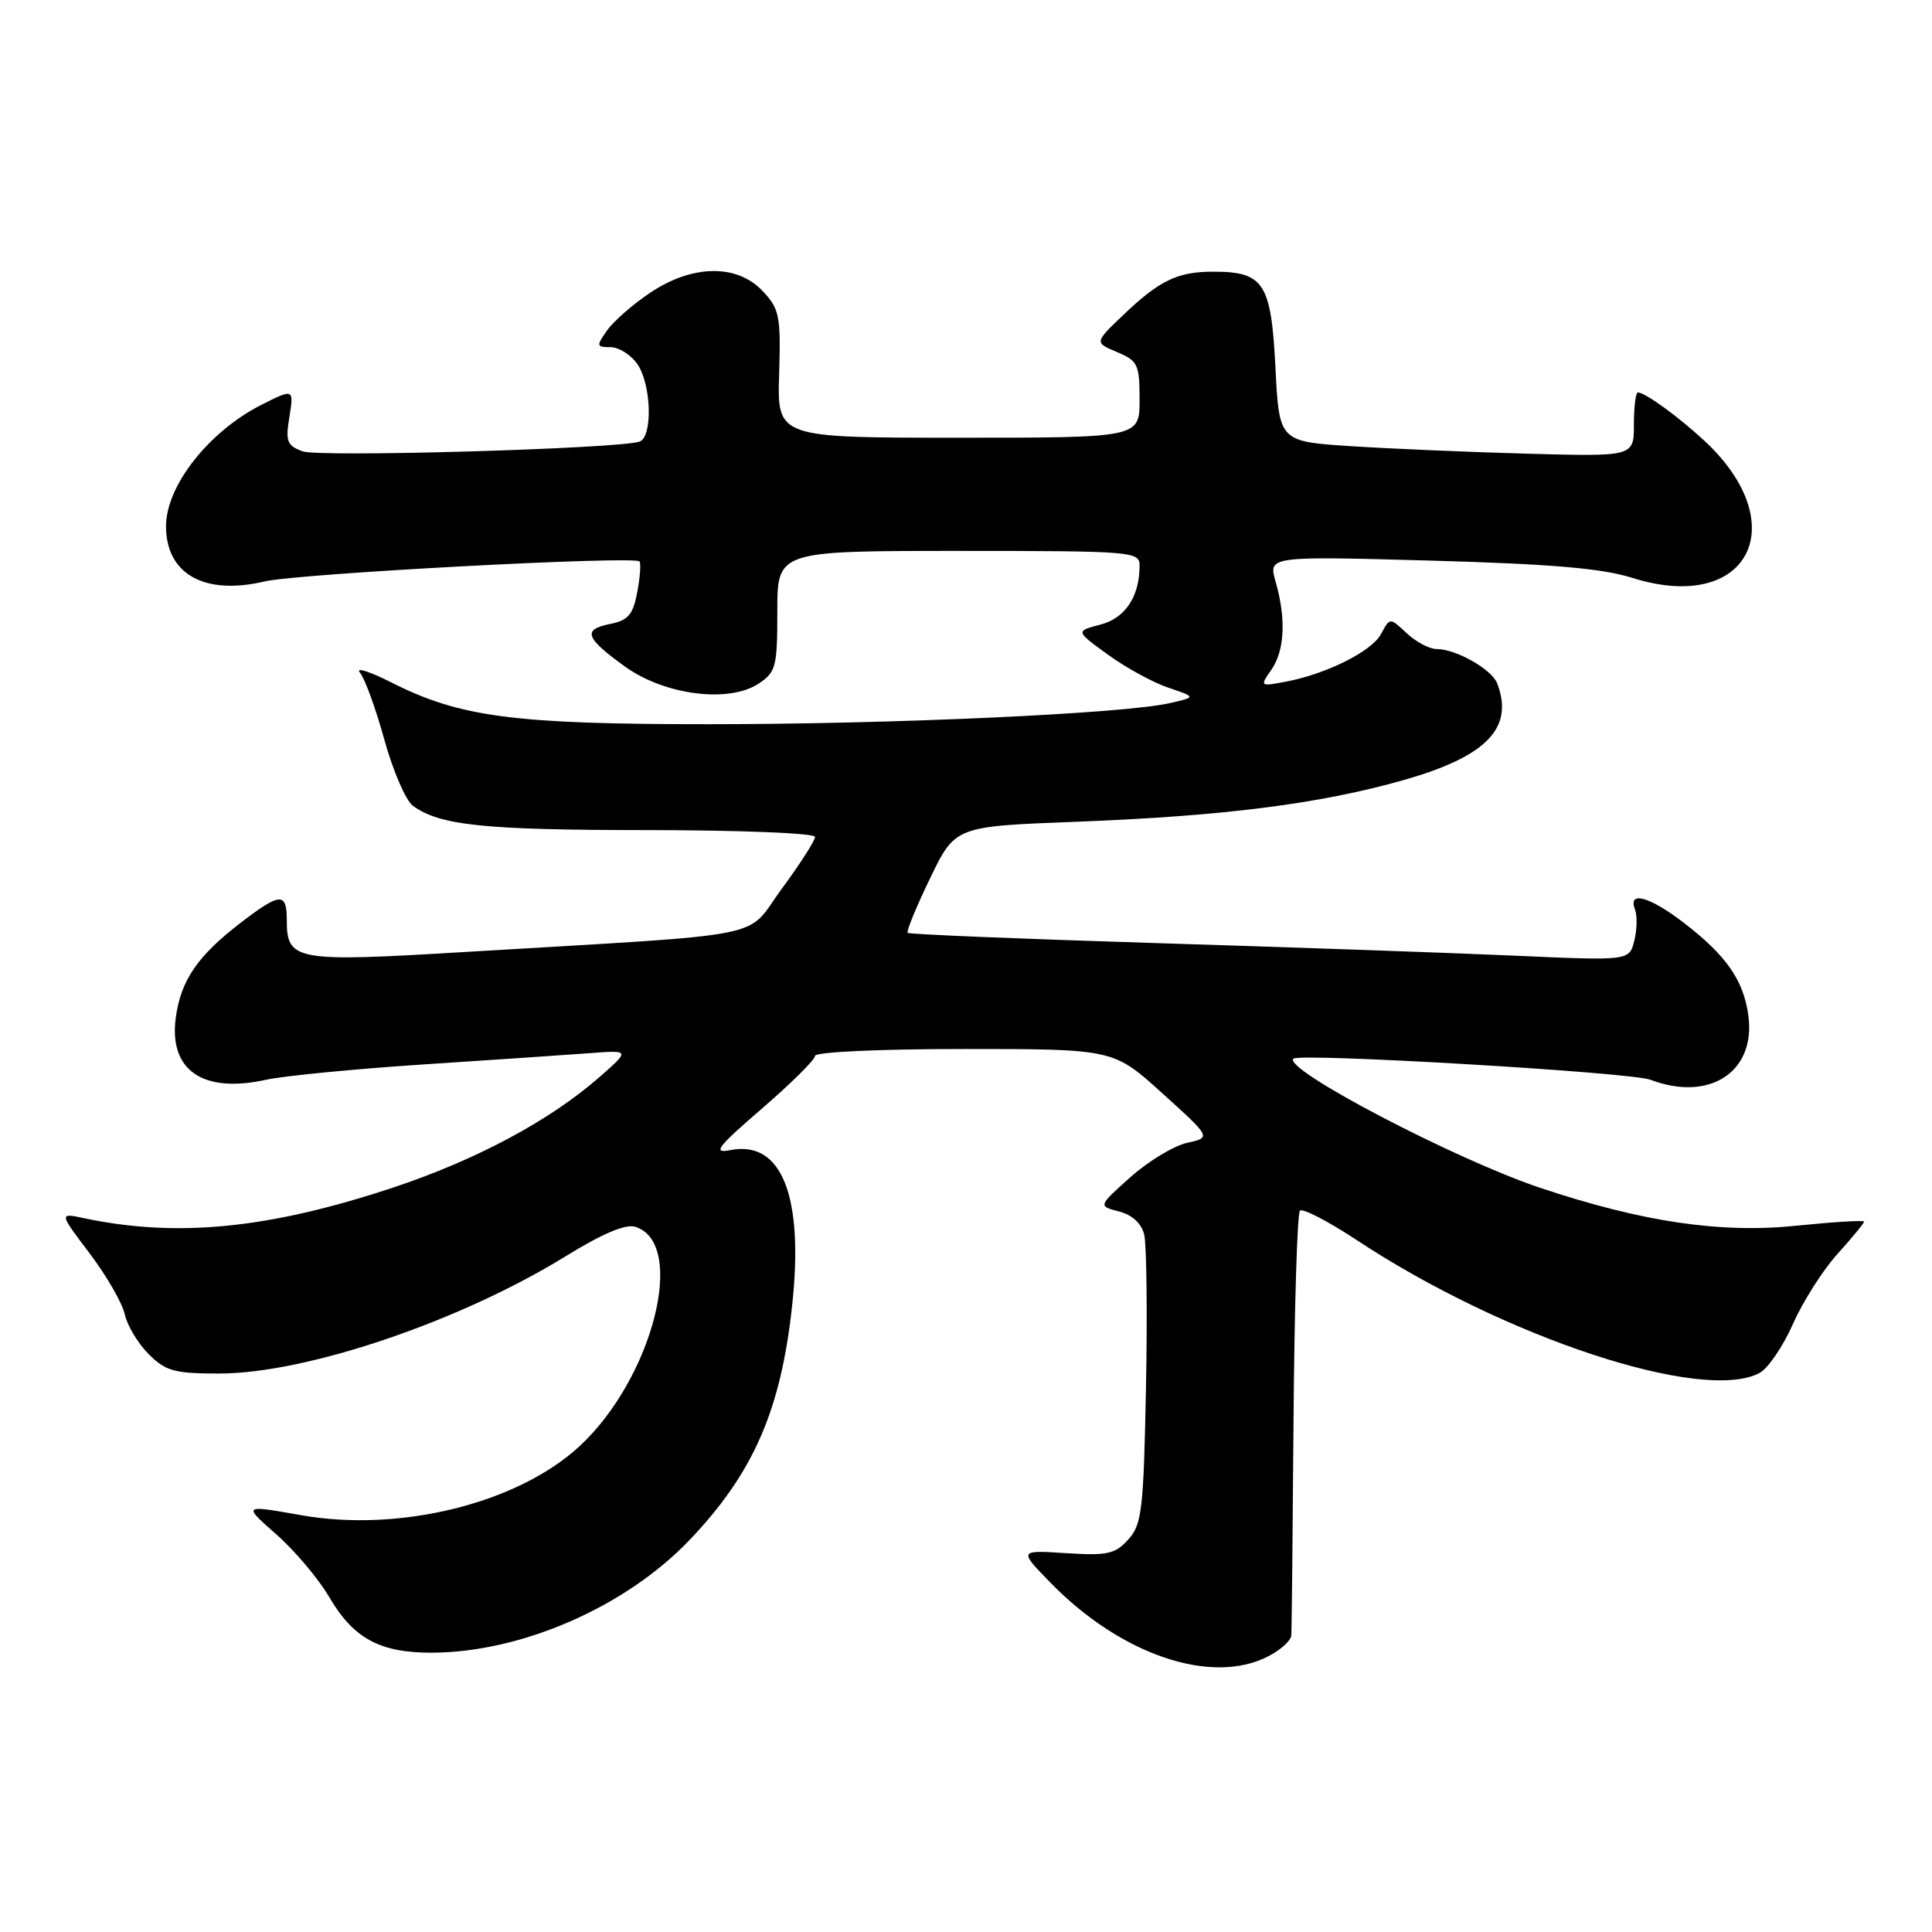 <?xml version="1.0" encoding="UTF-8" standalone="no"?>
<!DOCTYPE svg PUBLIC "-//W3C//DTD SVG 1.1//EN" "http://www.w3.org/Graphics/SVG/1.1/DTD/svg11.dtd" >
<svg xmlns="http://www.w3.org/2000/svg" xmlns:xlink="http://www.w3.org/1999/xlink" version="1.1" viewBox="0 0 256 256">
 <g >
 <path fill="currentColor"
d=" M 168.05 219.47 C 169.67 218.64 171.05 217.40 171.10 216.72 C 171.16 216.05 171.29 203.25 171.40 188.28 C 171.51 173.31 171.89 160.78 172.25 160.42 C 172.60 160.07 175.95 161.80 179.70 164.27 C 199.30 177.23 225.66 185.93 233.16 181.92 C 234.27 181.32 236.26 178.41 237.57 175.45 C 238.87 172.49 241.53 168.31 243.47 166.16 C 245.41 164.01 247.00 162.08 247.00 161.87 C 247.00 161.66 242.98 161.91 238.06 162.41 C 227.99 163.46 217.56 161.91 204.01 157.37 C 192.74 153.58 169.99 141.68 171.38 140.28 C 172.17 139.50 216.08 142.08 218.68 143.07 C 226.52 146.05 232.66 142.04 231.67 134.59 C 231.04 129.89 228.75 126.60 223.08 122.25 C 218.56 118.78 215.68 118.00 216.64 120.50 C 216.96 121.33 216.92 123.20 216.55 124.66 C 215.88 127.31 215.88 127.31 200.69 126.63 C 192.34 126.26 170.90 125.51 153.06 124.96 C 135.23 124.41 120.47 123.80 120.27 123.61 C 120.08 123.41 121.41 120.16 123.24 116.38 C 126.56 109.50 126.56 109.50 142.53 108.89 C 162.16 108.14 174.88 106.52 186.00 103.36 C 197.00 100.23 200.65 96.46 198.38 90.54 C 197.67 88.69 192.93 86.00 190.36 86.00 C 189.41 86.00 187.63 85.06 186.40 83.91 C 184.17 81.81 184.17 81.81 183.00 84.00 C 181.76 86.33 175.66 89.36 170.20 90.36 C 166.97 90.96 166.94 90.93 168.45 88.76 C 170.23 86.23 170.43 82.00 169.03 77.09 C 168.05 73.69 168.05 73.69 189.49 74.28 C 205.56 74.73 212.28 75.30 216.32 76.58 C 231.61 81.39 237.82 69.53 225.84 58.40 C 222.43 55.24 217.98 52.00 217.03 52.00 C 216.74 52.00 216.50 53.91 216.50 56.25 C 216.50 60.50 216.50 60.50 202.50 60.12 C 194.80 59.91 184.22 59.46 179.00 59.12 C 169.50 58.50 169.50 58.50 169.00 48.67 C 168.43 37.47 167.47 36.00 160.74 36.00 C 156.02 36.00 153.62 37.16 148.76 41.81 C 145.02 45.39 145.02 45.39 148.01 46.65 C 150.77 47.81 151.00 48.29 151.00 52.95 C 151.00 58.00 151.00 58.00 126.99 58.00 C 102.98 58.00 102.98 58.00 103.24 49.58 C 103.47 41.86 103.29 40.94 101.07 38.58 C 97.66 34.95 91.74 35.03 86.14 38.80 C 83.85 40.33 81.28 42.58 80.43 43.80 C 78.99 45.85 79.02 46.00 80.89 46.00 C 81.99 46.00 83.59 47.00 84.44 48.22 C 86.31 50.89 86.52 57.88 84.75 58.51 C 82.09 59.46 42.37 60.61 40.12 59.81 C 38.07 59.07 37.82 58.48 38.31 55.48 C 38.96 51.47 38.95 51.47 34.70 53.61 C 27.68 57.15 22.00 64.36 22.00 69.73 C 22.00 76.08 27.10 78.93 35.08 77.04 C 39.48 76.00 83.96 73.63 84.73 74.39 C 84.95 74.61 84.82 76.44 84.44 78.45 C 83.88 81.45 83.24 82.20 80.84 82.68 C 77.16 83.42 77.53 84.50 82.78 88.30 C 88.01 92.09 96.53 93.20 100.49 90.60 C 102.82 89.07 103.00 88.39 103.00 80.98 C 103.00 73.00 103.00 73.00 127.00 73.00 C 150.06 73.00 151.00 73.08 151.00 74.93 C 151.00 79.06 149.10 81.92 145.79 82.77 C 142.50 83.63 142.50 83.63 146.83 86.76 C 149.21 88.49 152.81 90.45 154.83 91.13 C 158.50 92.37 158.50 92.37 155.00 93.17 C 148.88 94.56 118.31 95.96 94.00 95.96 C 68.11 95.97 60.93 95.02 51.88 90.44 C 48.94 88.95 47.06 88.36 47.70 89.14 C 48.34 89.91 49.80 93.91 50.93 98.02 C 52.07 102.13 53.77 106.07 54.70 106.76 C 58.24 109.37 64.14 109.99 85.75 109.99 C 98.08 110.00 108.00 110.40 108.00 110.89 C 108.00 111.38 106.02 114.47 103.60 117.75 C 98.59 124.56 103.18 123.65 61.33 126.16 C 39.07 127.50 38.00 127.30 38.00 121.88 C 38.00 118.21 37.12 118.26 31.92 122.25 C 26.17 126.66 23.96 129.90 23.29 134.86 C 22.36 141.81 26.87 144.92 35.22 143.08 C 37.57 142.56 46.92 141.65 56.00 141.05 C 65.08 140.46 74.97 139.78 78.00 139.56 C 83.50 139.14 83.50 139.14 79.50 142.66 C 72.90 148.46 63.12 153.70 52.00 157.39 C 35.60 162.82 23.47 164.02 11.16 161.42 C 7.81 160.71 7.81 160.71 11.88 166.08 C 14.11 169.03 16.21 172.67 16.53 174.15 C 16.86 175.64 18.28 178.01 19.70 179.43 C 21.96 181.68 23.10 182.00 29.02 182.00 C 40.58 182.00 60.91 175.12 74.97 166.45 C 79.83 163.45 82.91 162.15 84.19 162.56 C 91.07 164.74 86.49 182.69 76.76 191.66 C 68.54 199.23 52.91 203.09 39.84 200.76 C 32.17 199.40 32.17 199.40 36.60 203.30 C 39.04 205.44 42.20 209.19 43.63 211.63 C 46.84 217.11 50.34 219.00 57.20 218.99 C 69.09 218.96 82.90 212.93 91.36 204.07 C 99.81 195.21 103.44 186.92 104.95 173.11 C 106.55 158.51 103.59 151.03 96.75 152.40 C 94.38 152.87 95.04 152.00 100.96 146.89 C 104.83 143.55 108.00 140.41 108.00 139.91 C 108.00 139.39 116.54 139.00 127.77 139.00 C 147.54 139.00 147.54 139.00 154.02 144.87 C 160.50 150.73 160.50 150.73 157.30 151.43 C 155.54 151.82 152.17 153.86 149.80 155.97 C 145.50 159.81 145.50 159.81 148.26 160.52 C 149.99 160.96 151.24 162.09 151.61 163.57 C 151.93 164.86 152.04 173.99 151.85 183.85 C 151.53 200.10 151.31 202.00 149.50 204.00 C 147.76 205.92 146.72 206.15 141.24 205.80 C 134.98 205.40 134.98 205.40 139.24 209.76 C 148.56 219.30 160.56 223.35 168.05 219.47 Z "/>
</g>
</svg>